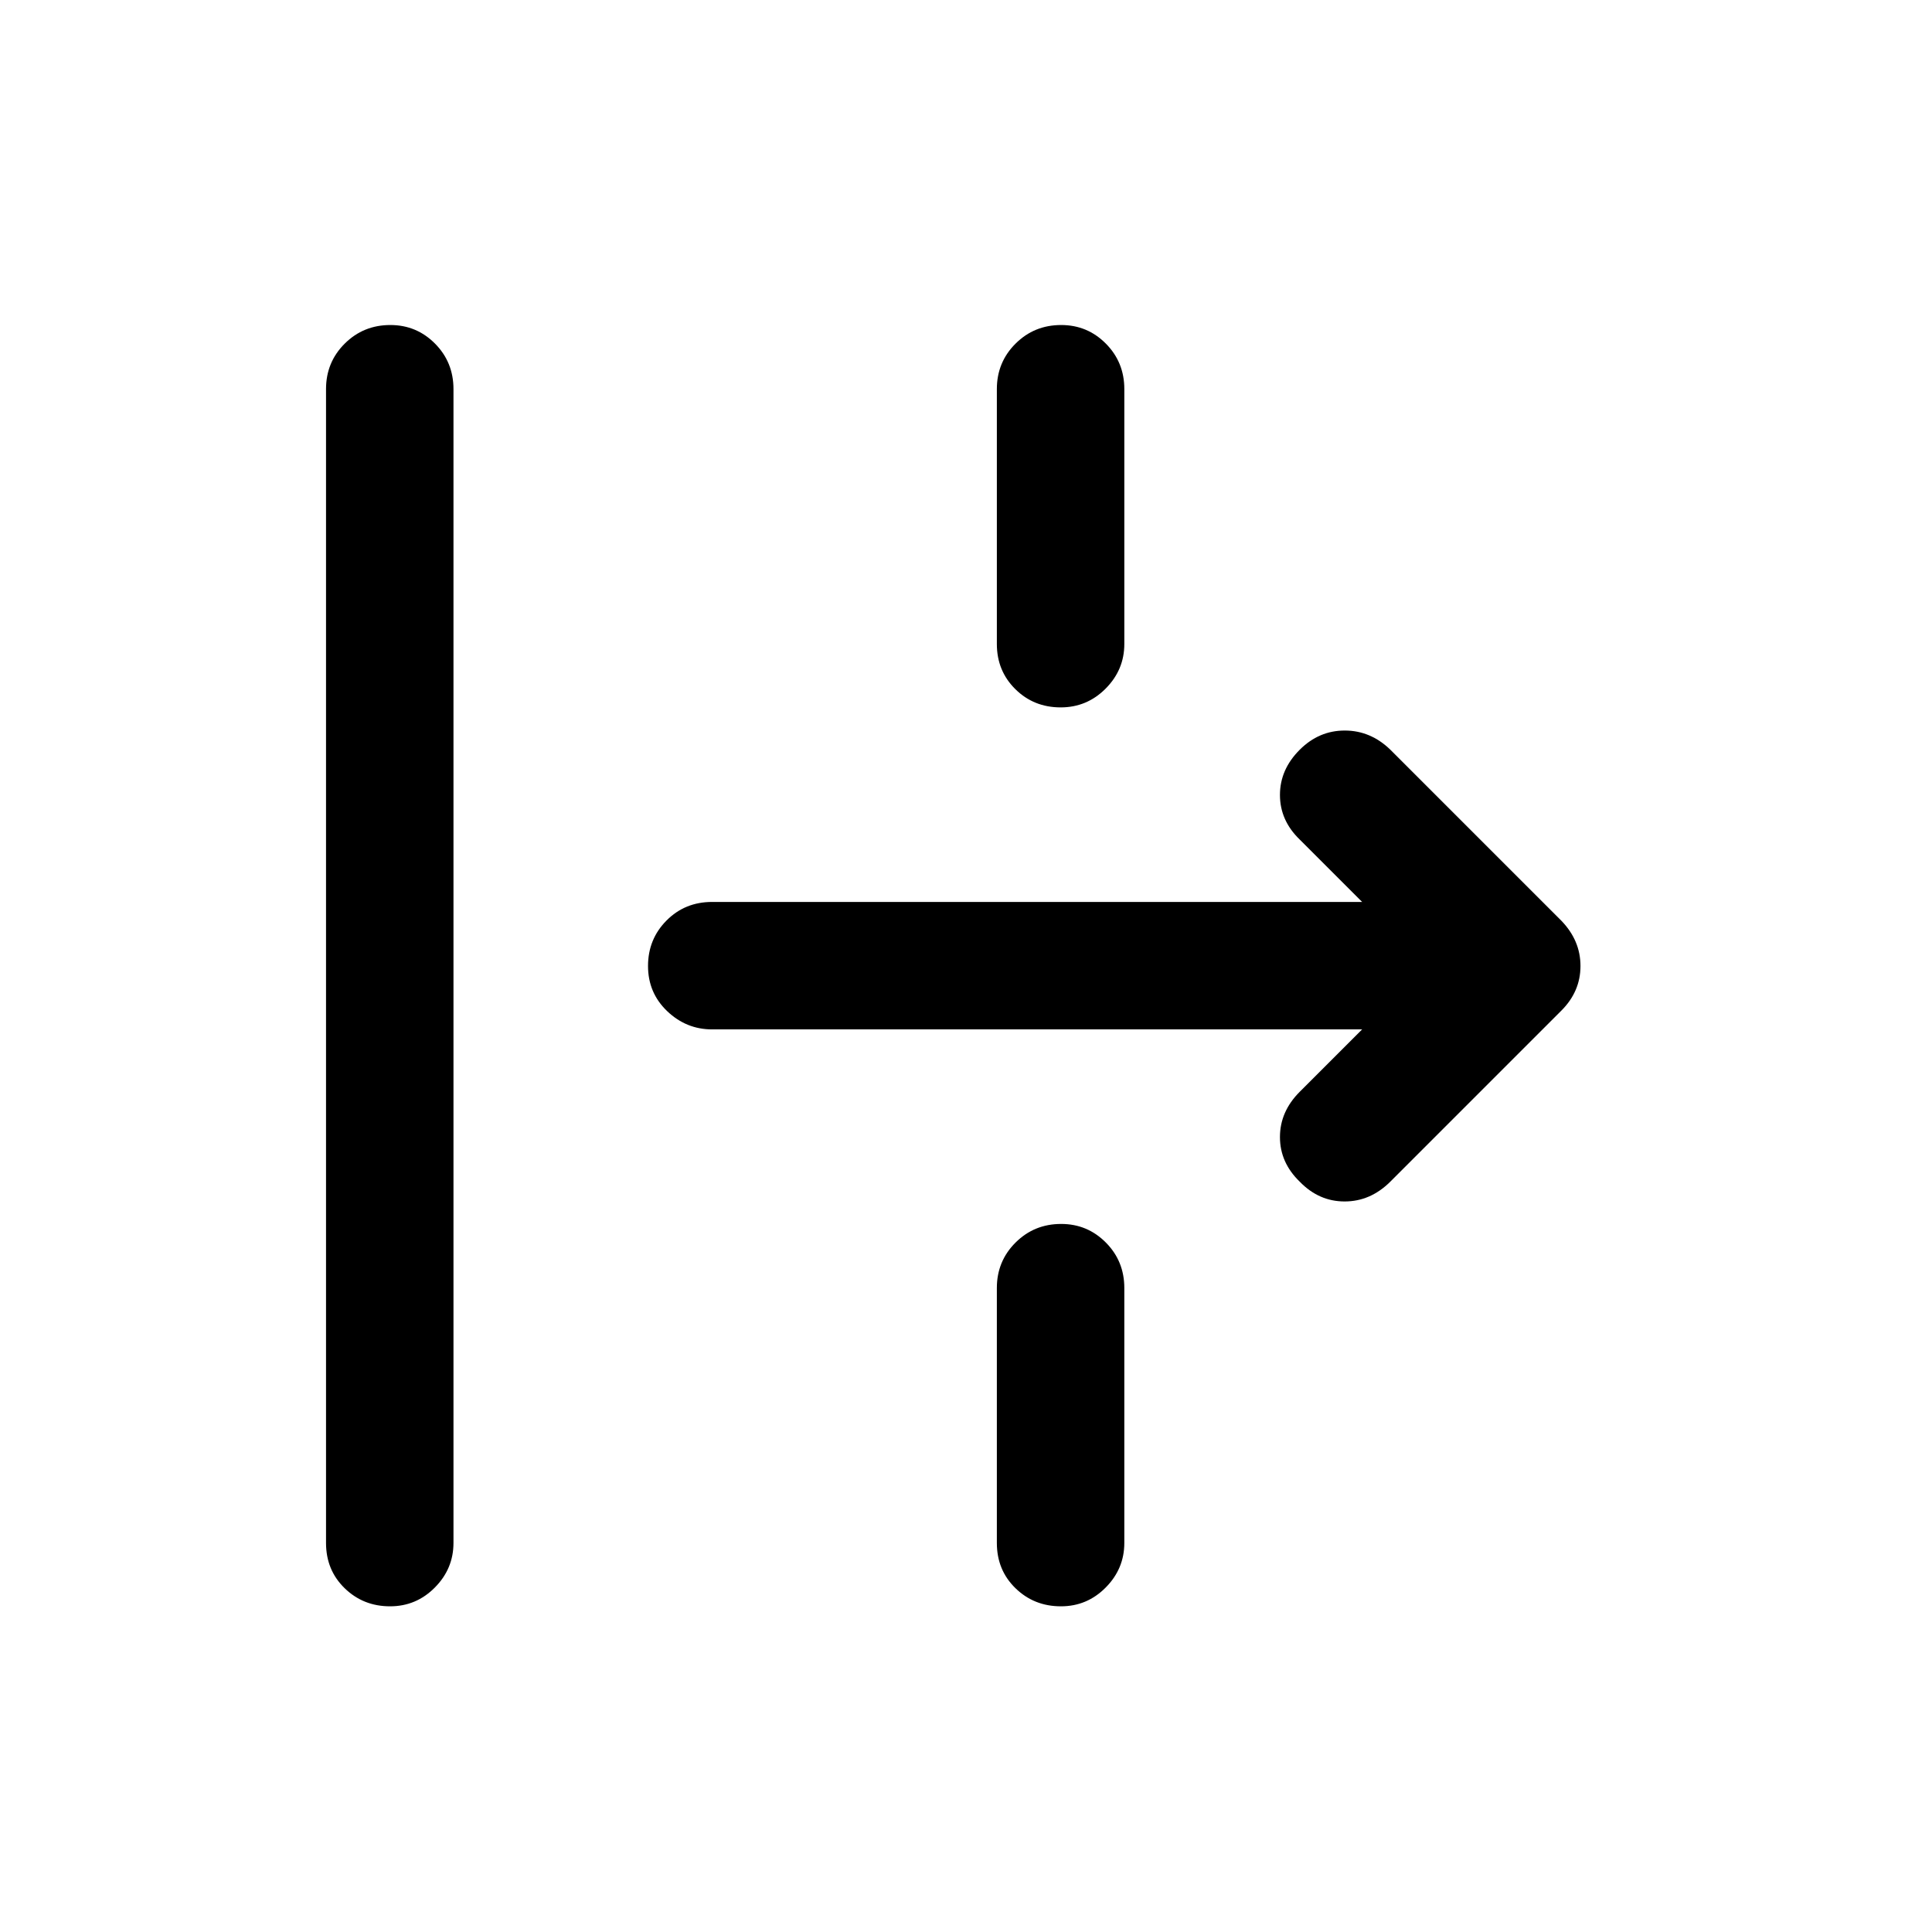 <svg xmlns="http://www.w3.org/2000/svg" height="40" viewBox="0 -960 960 960" width="40"><path d="M193.83-161.83q-13.33 0-22.58-9-9.25-9-9.25-22.5v-573.34q0-13.33 9.28-22.58 9.29-9.25 22.67-9.25 13.05 0 22.22 9.25 9.16 9.25 9.16 22.58v573.34q0 12.83-9.25 22.16-9.25 9.34-22.25 9.34ZM527.05-608.5q-13.38 0-22.55-9.08-9.17-9.09-9.17-22.42v-126.67q0-13.33 9.29-22.58 9.28-9.25 22.66-9.25 13.05 0 22.22 9.25 9.17 9.25 9.17 22.58V-640q0 12.83-9.29 22.17-9.28 9.33-22.33 9.33Zm163.78 235.67q-9.87 9.83-22.69 9.83-12.81 0-22.31-9.83Q636-382.33 636-395q0-12.67 9.83-22.5l31-31h-323q-12.83 0-22.33-9.08-9.5-9.09-9.5-22.42 0-13.33 9.17-22.58 9.16-9.25 22.66-9.25h323l-31-31Q636-552.33 636-565q0-12.67 9.87-22.5 9.53-9.5 22.33-9.5 12.8 0 22.63 9.5l85 85q9.5 9.83 9.5 22.5t-9.5 22.17l-85 85Zm-163.66 211q-13.34 0-22.59-9t-9.25-22.5V-320q0-13.33 9.29-22.58 9.28-9.25 22.66-9.25 13.05 0 22.22 9.25 9.17 9.25 9.17 22.58v126.67q0 12.83-9.25 22.16-9.25 9.34-22.25 9.34Z"/></svg>